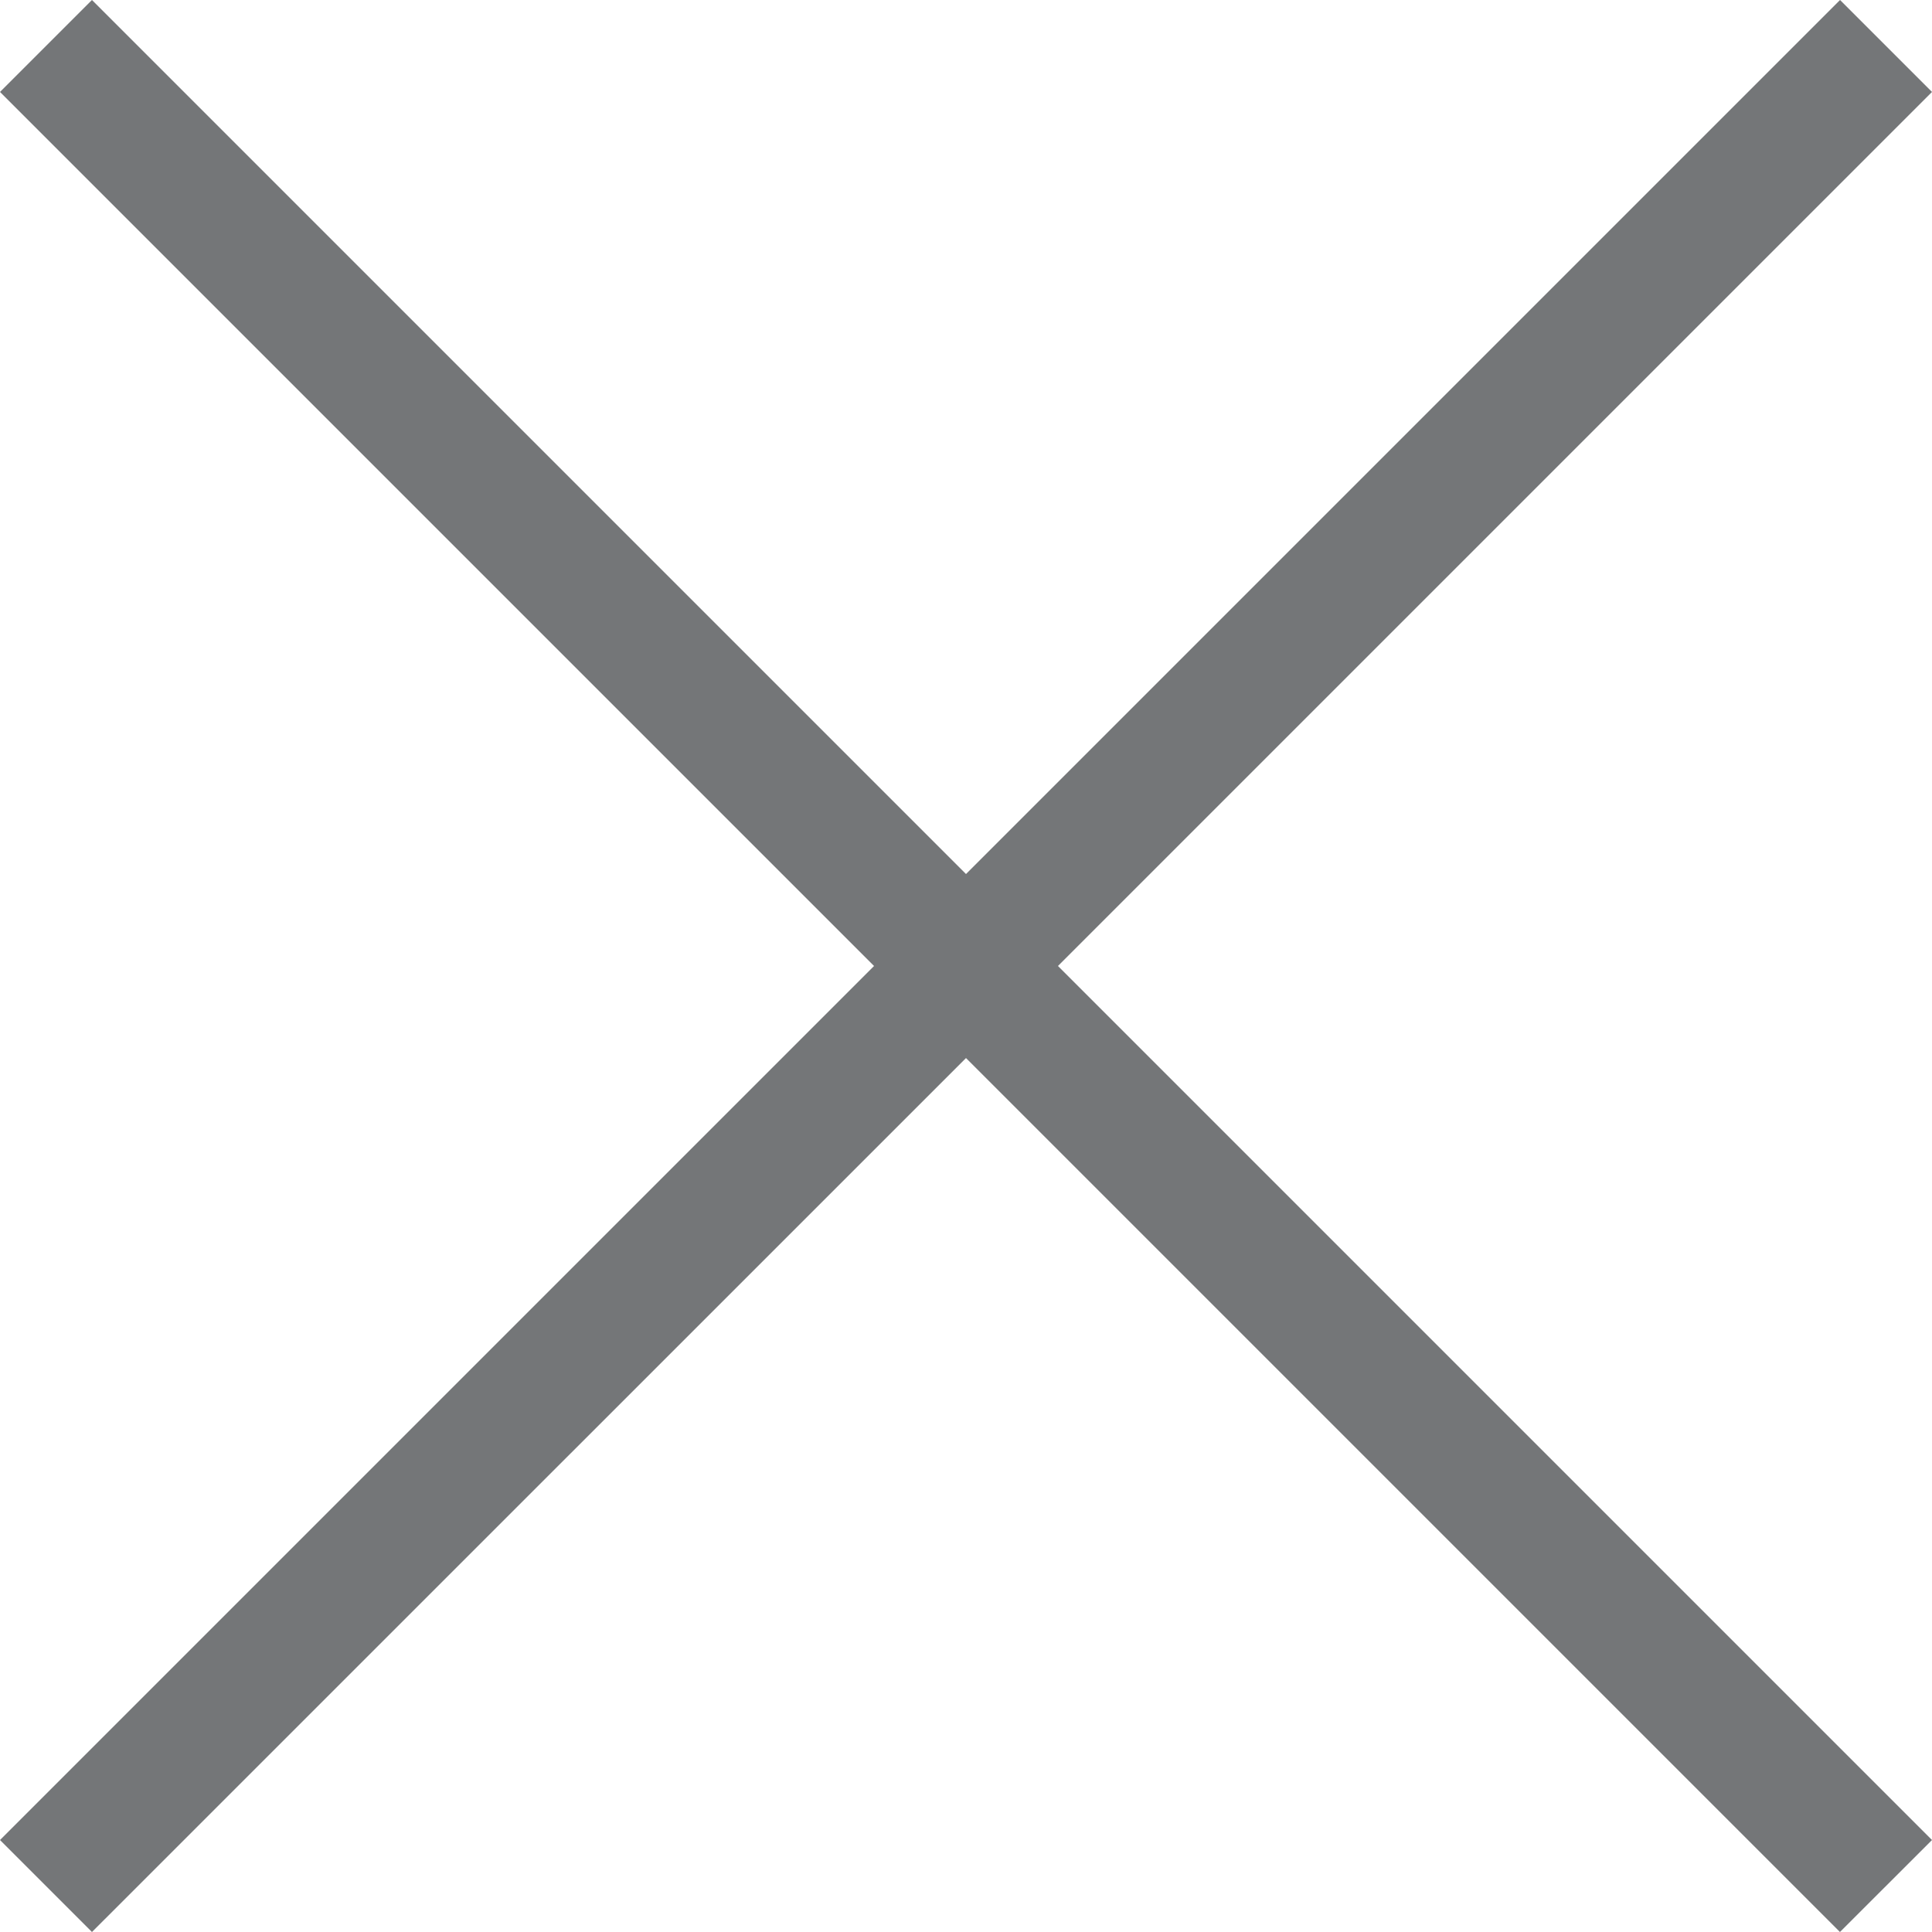 <svg width="20" height="20" viewBox="0 0 20 20" fill="none" xmlns="http://www.w3.org/2000/svg">
	<path fill-rule="evenodd" clip-rule="evenodd" d="M10 10.953L19.047 20L20 19.048L10.952 10L20 0.952L19.048 0L10 9.048L0.952 0L0 0.952L9.048 10L0 19.048L0.952 20L10 10.953Z" fill="#747678"/>
</svg>
